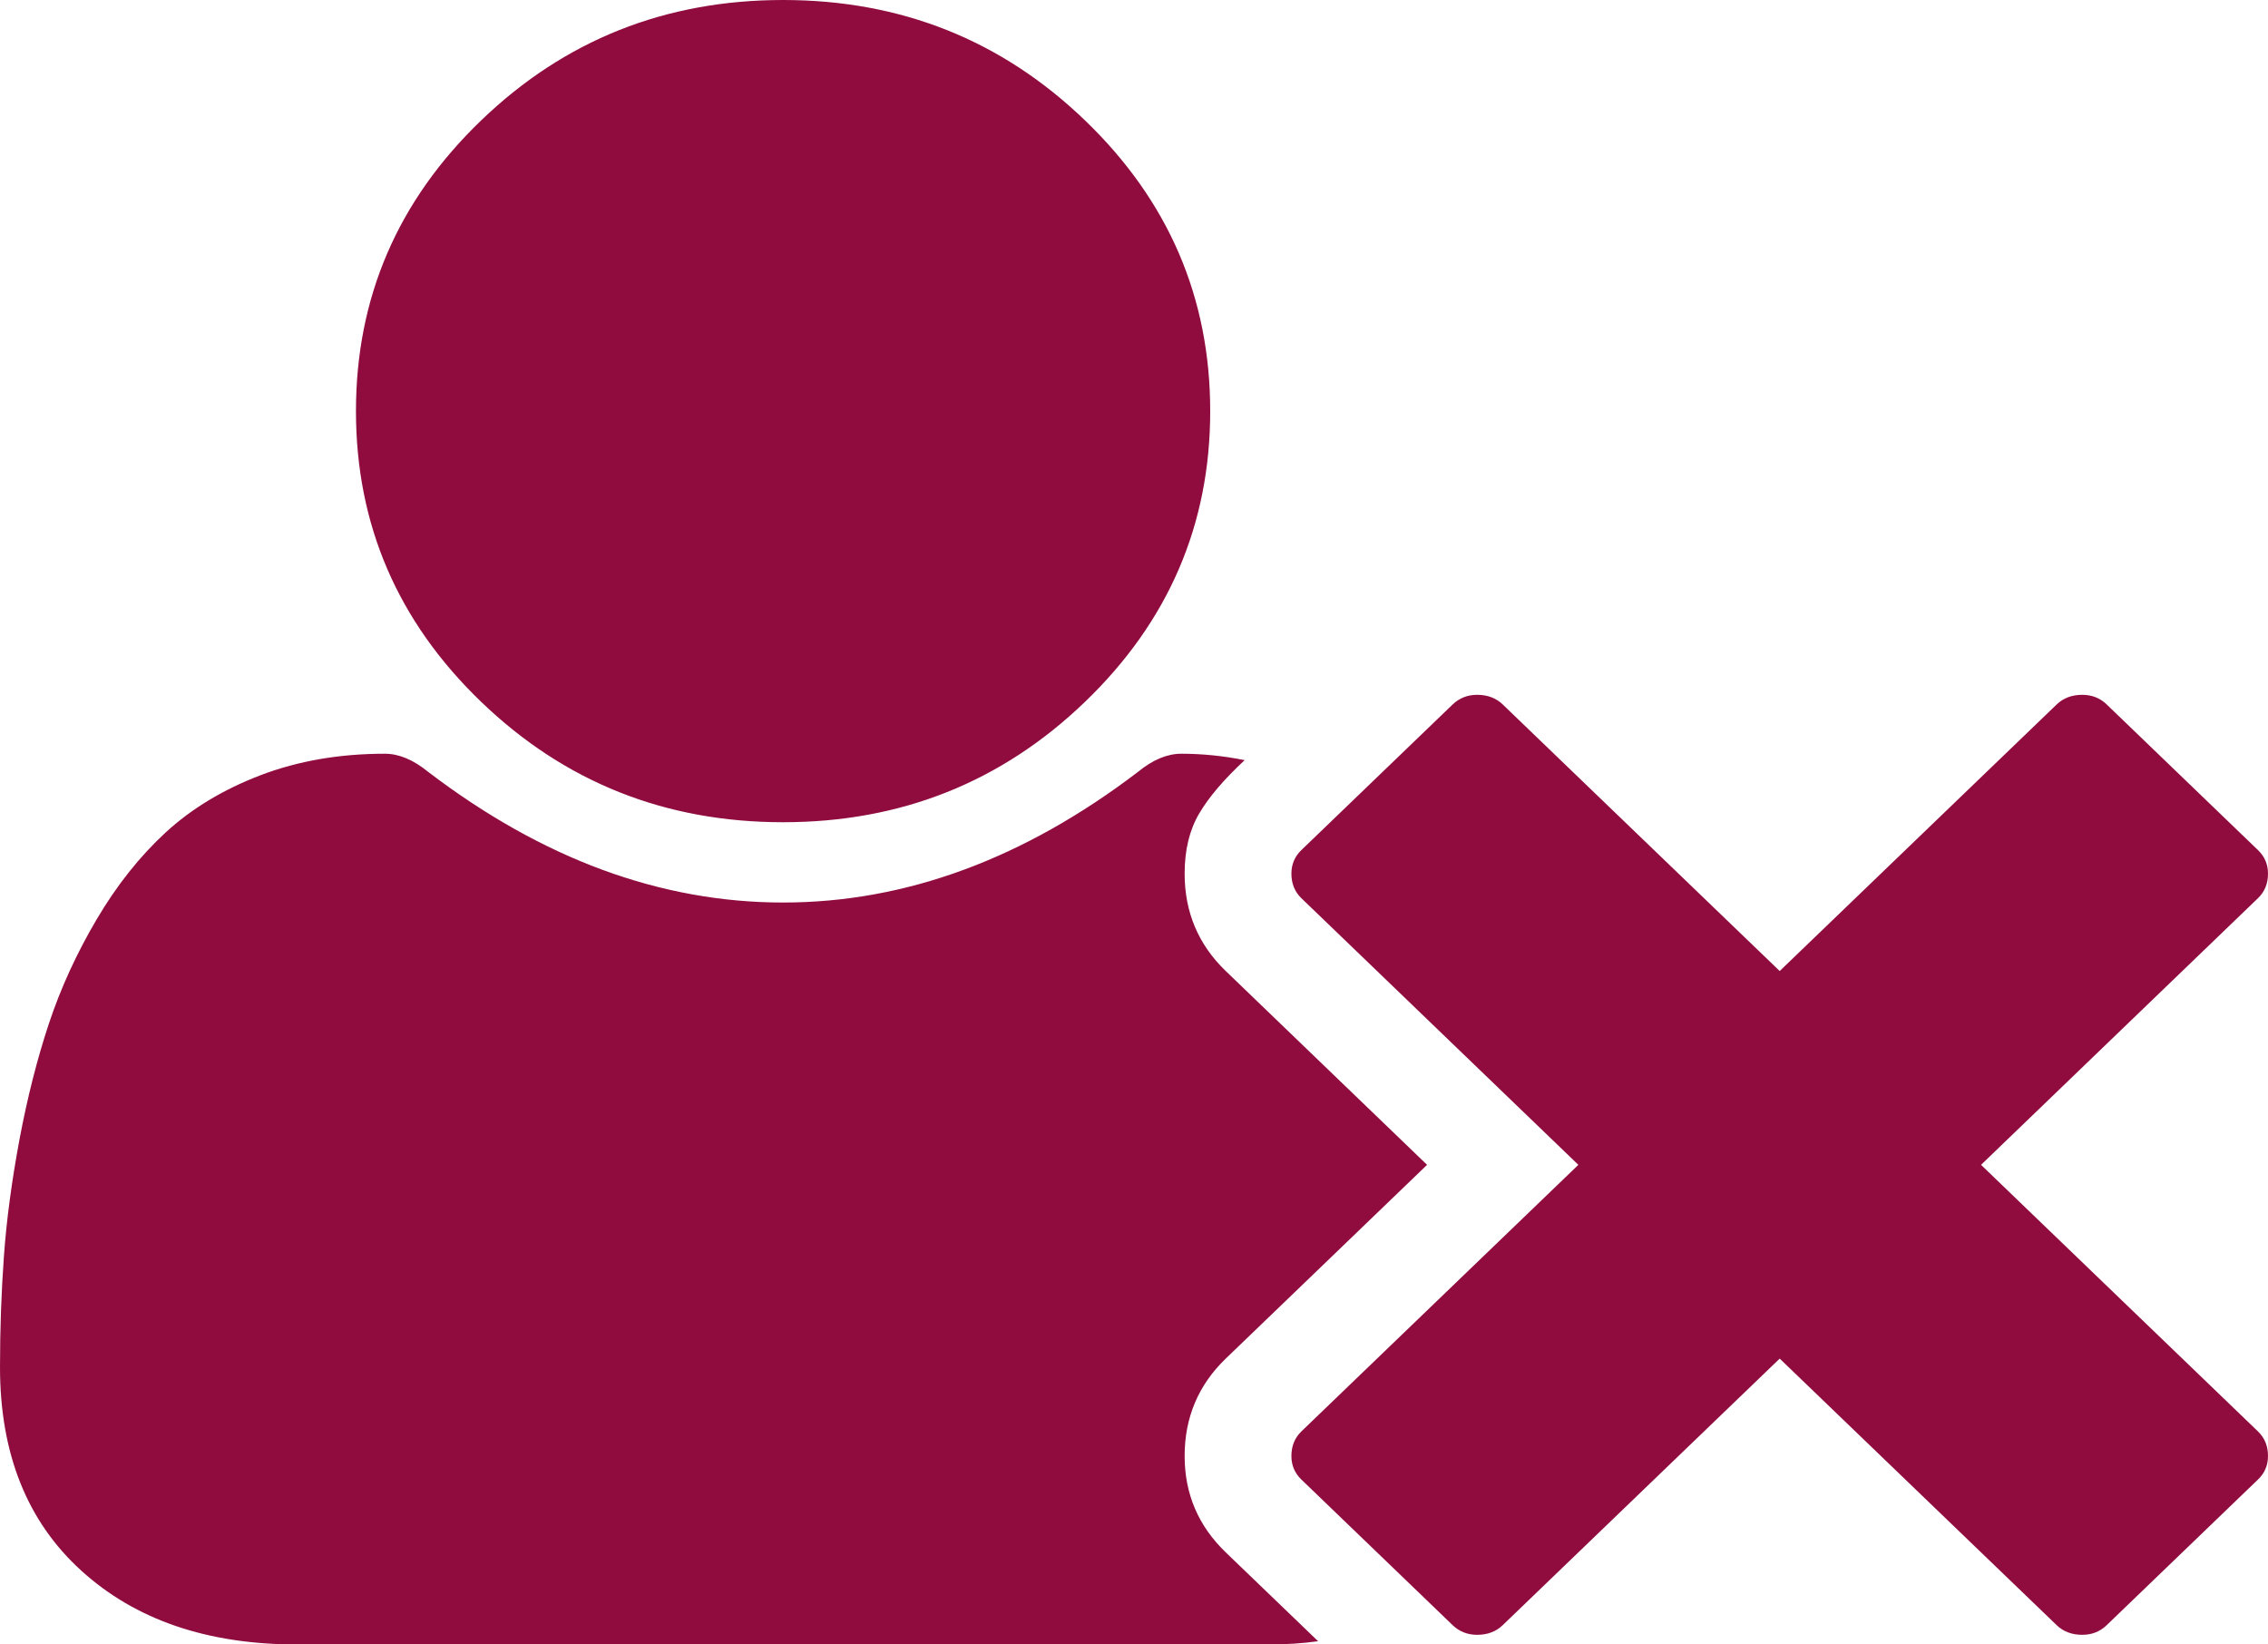 ﻿<?xml version="1.0" encoding="utf-8"?>
<svg version="1.1" xmlns:xlink="http://www.w3.org/1999/xlink" width="40px" height="29px" xmlns="http://www.w3.org/2000/svg">
  <g transform="matrix(1 0 0 1 -280 -157 )">
    <path d="M 19.137 12.376  C 17.666 13.792  15.89 14.5  13.811 14.5  C 11.731 14.5  9.956 13.792  8.485 12.376  C 7.013 10.96  6.278 9.251  6.278 7.25  C 6.278 5.249  7.013 3.54  8.485 2.124  C 9.956 0.708  11.731 0  13.811 0  C 15.89 0  17.666 0.708  19.137 2.124  C 20.608 3.54  21.344 5.249  21.344 7.25  C 21.344 9.251  20.608 10.96  19.137 12.376  Z M 39.823 15.84  L 34.939 20.542  L 39.823 25.243  C 39.941 25.356  40 25.501  40 25.677  C 40 25.841  39.941 25.979  39.823 26.092  L 37.155 28.66  C 37.038 28.773  36.894 28.83  36.724 28.83  C 36.541 28.83  36.39 28.773  36.273 28.66  L 31.388 23.959  L 26.503 28.66  C 26.385 28.773  26.235 28.83  26.052 28.83  C 25.882 28.83  25.738 28.773  25.62 28.66  L 22.952 26.092  C 22.835 25.979  22.776 25.841  22.776 25.677  C 22.776 25.501  22.835 25.356  22.952 25.243  L 27.837 20.542  L 22.952 15.84  C 22.835 15.727  22.776 15.582  22.776 15.406  C 22.776 15.243  22.835 15.104  22.952 14.991  L 25.62 12.423  C 25.738 12.31  25.882 12.253  26.052 12.253  C 26.235 12.253  26.385 12.31  26.503 12.423  L 31.388 17.124  L 36.273 12.423  C 36.39 12.31  36.541 12.253  36.724 12.253  C 36.894 12.253  37.038 12.31  37.155 12.423  L 39.823 14.991  C 39.941 15.104  40 15.243  40 15.406  C 40 15.582  39.941 15.727  39.823 15.84  Z M 21.618 17.124  L 25.169 20.542  L 21.618 23.959  C 21.135 24.425  20.893 24.997  20.893 25.677  C 20.893 26.344  21.135 26.911  21.618 27.376  L 23.247 28.943  C 22.972 28.981  22.684 29  22.384 29  L 5.238 29  C 3.655 29  2.387 28.566  1.432 27.697  C 0.477 26.829  0 25.633  0 24.11  C 0 23.443  0.023 22.792  0.069 22.156  C 0.114 21.52  0.206 20.834  0.343 20.098  C 0.481 19.362  0.654 18.679  0.863 18.049  C 1.072 17.42  1.354 16.807  1.707 16.209  C 2.06 15.611  2.465 15.101  2.923 14.679  C 3.381 14.258  3.94 13.921  4.6 13.669  C 5.261 13.418  5.99 13.292  6.788 13.292  C 7.036 13.292  7.291 13.399  7.553 13.613  C 9.567 15.148  11.653 15.916  13.811 15.916  C 15.969 15.916  18.055 15.148  20.069 13.613  C 20.33 13.399  20.585 13.292  20.834 13.292  C 21.2 13.292  21.573 13.329  21.952 13.405  C 21.586 13.745  21.318 14.059  21.148 14.349  C 20.978 14.638  20.893 14.991  20.893 15.406  C 20.893 16.086  21.135 16.659  21.618 17.124  Z " fill-rule="nonzero" fill="#900c3f" stroke="none" transform="matrix(1 0 0 1 280 157 )" />
  </g>
</svg>